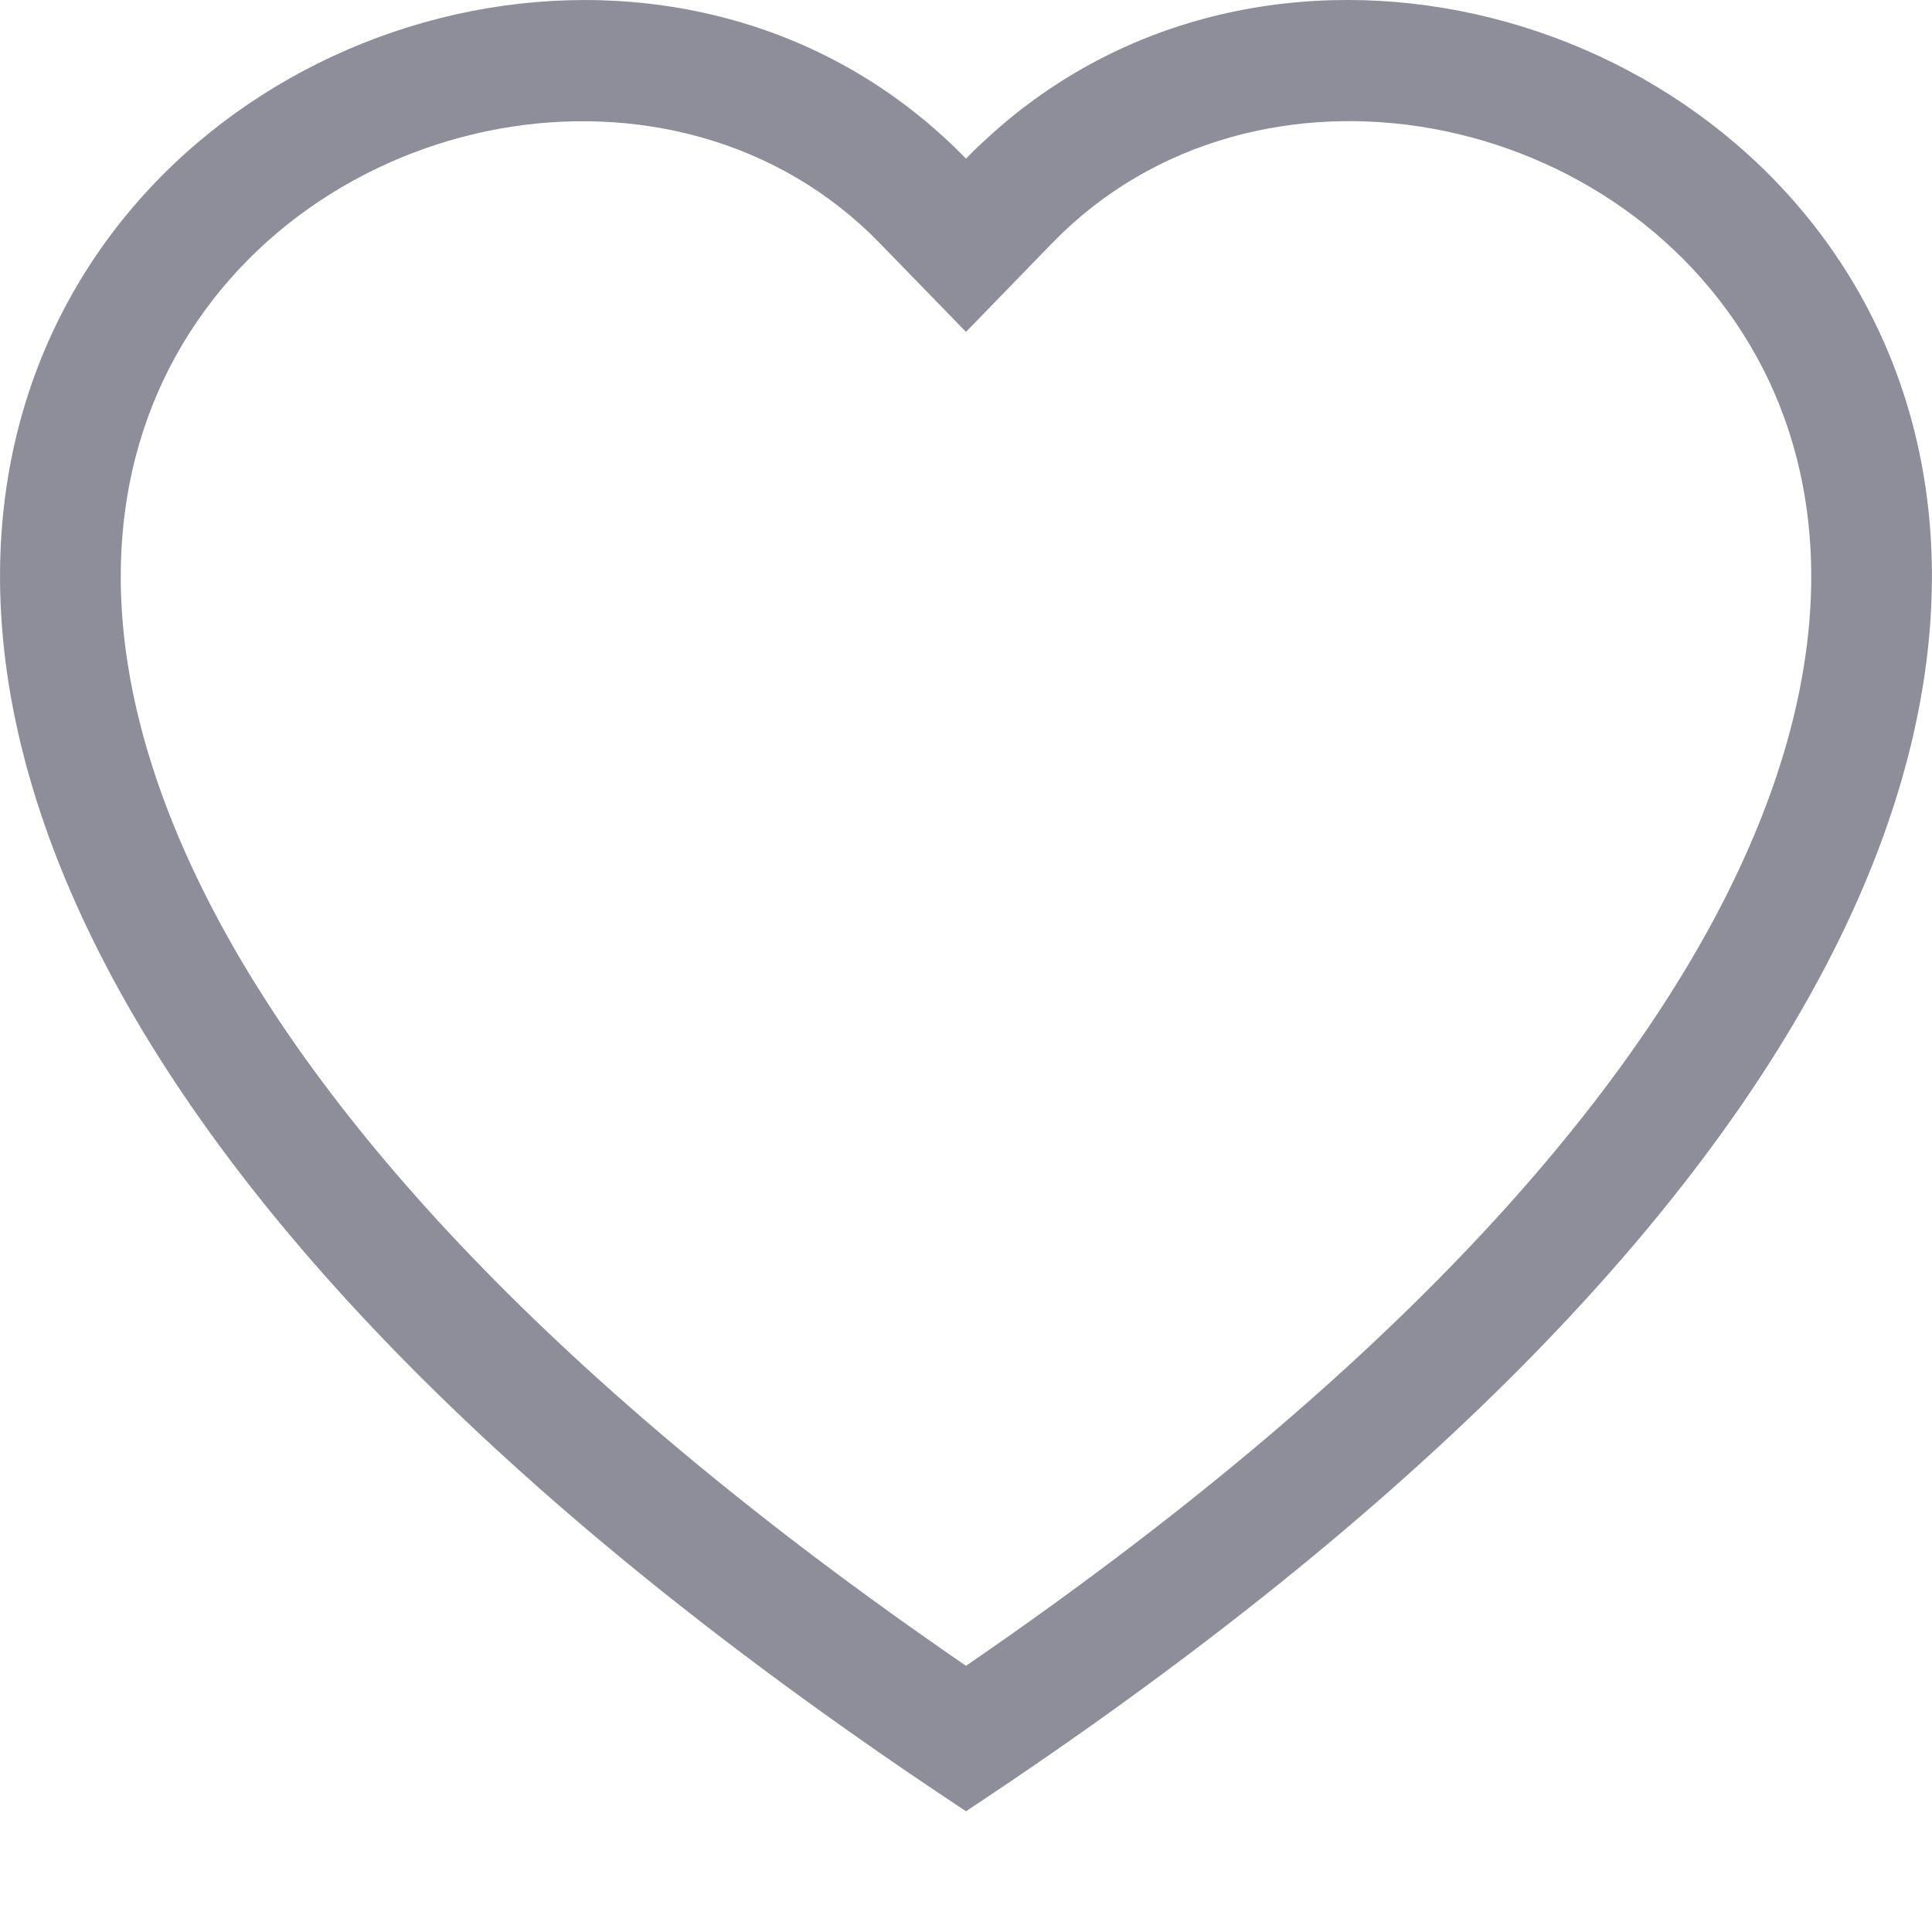 <svg width="16" height="16" viewBox="0 0 14 14" fill="none" xmlns="http://www.w3.org/2000/svg">
<path d="M7 2.405L6.373 1.76C4.9 0.246 2.2 0.768 1.225 2.671C0.767 3.567 0.664 4.859 1.5 6.508C2.305 8.096 3.98 9.999 7 12.071C10.021 9.999 11.694 8.096 12.5 6.508C13.336 4.858 13.233 3.567 12.775 2.671C11.8 0.768 9.1 0.245 7.627 1.759L7 2.405ZM7 13.125C-6.416 4.26 2.869 -2.66 6.846 1C6.899 1.048 6.95 1.098 7 1.15C7.049 1.098 7.101 1.049 7.154 1.001C11.13 -2.662 20.416 4.259 7 13.125Z" fill="#1F1D36" fill-opacity="0.5"/>
</svg>
